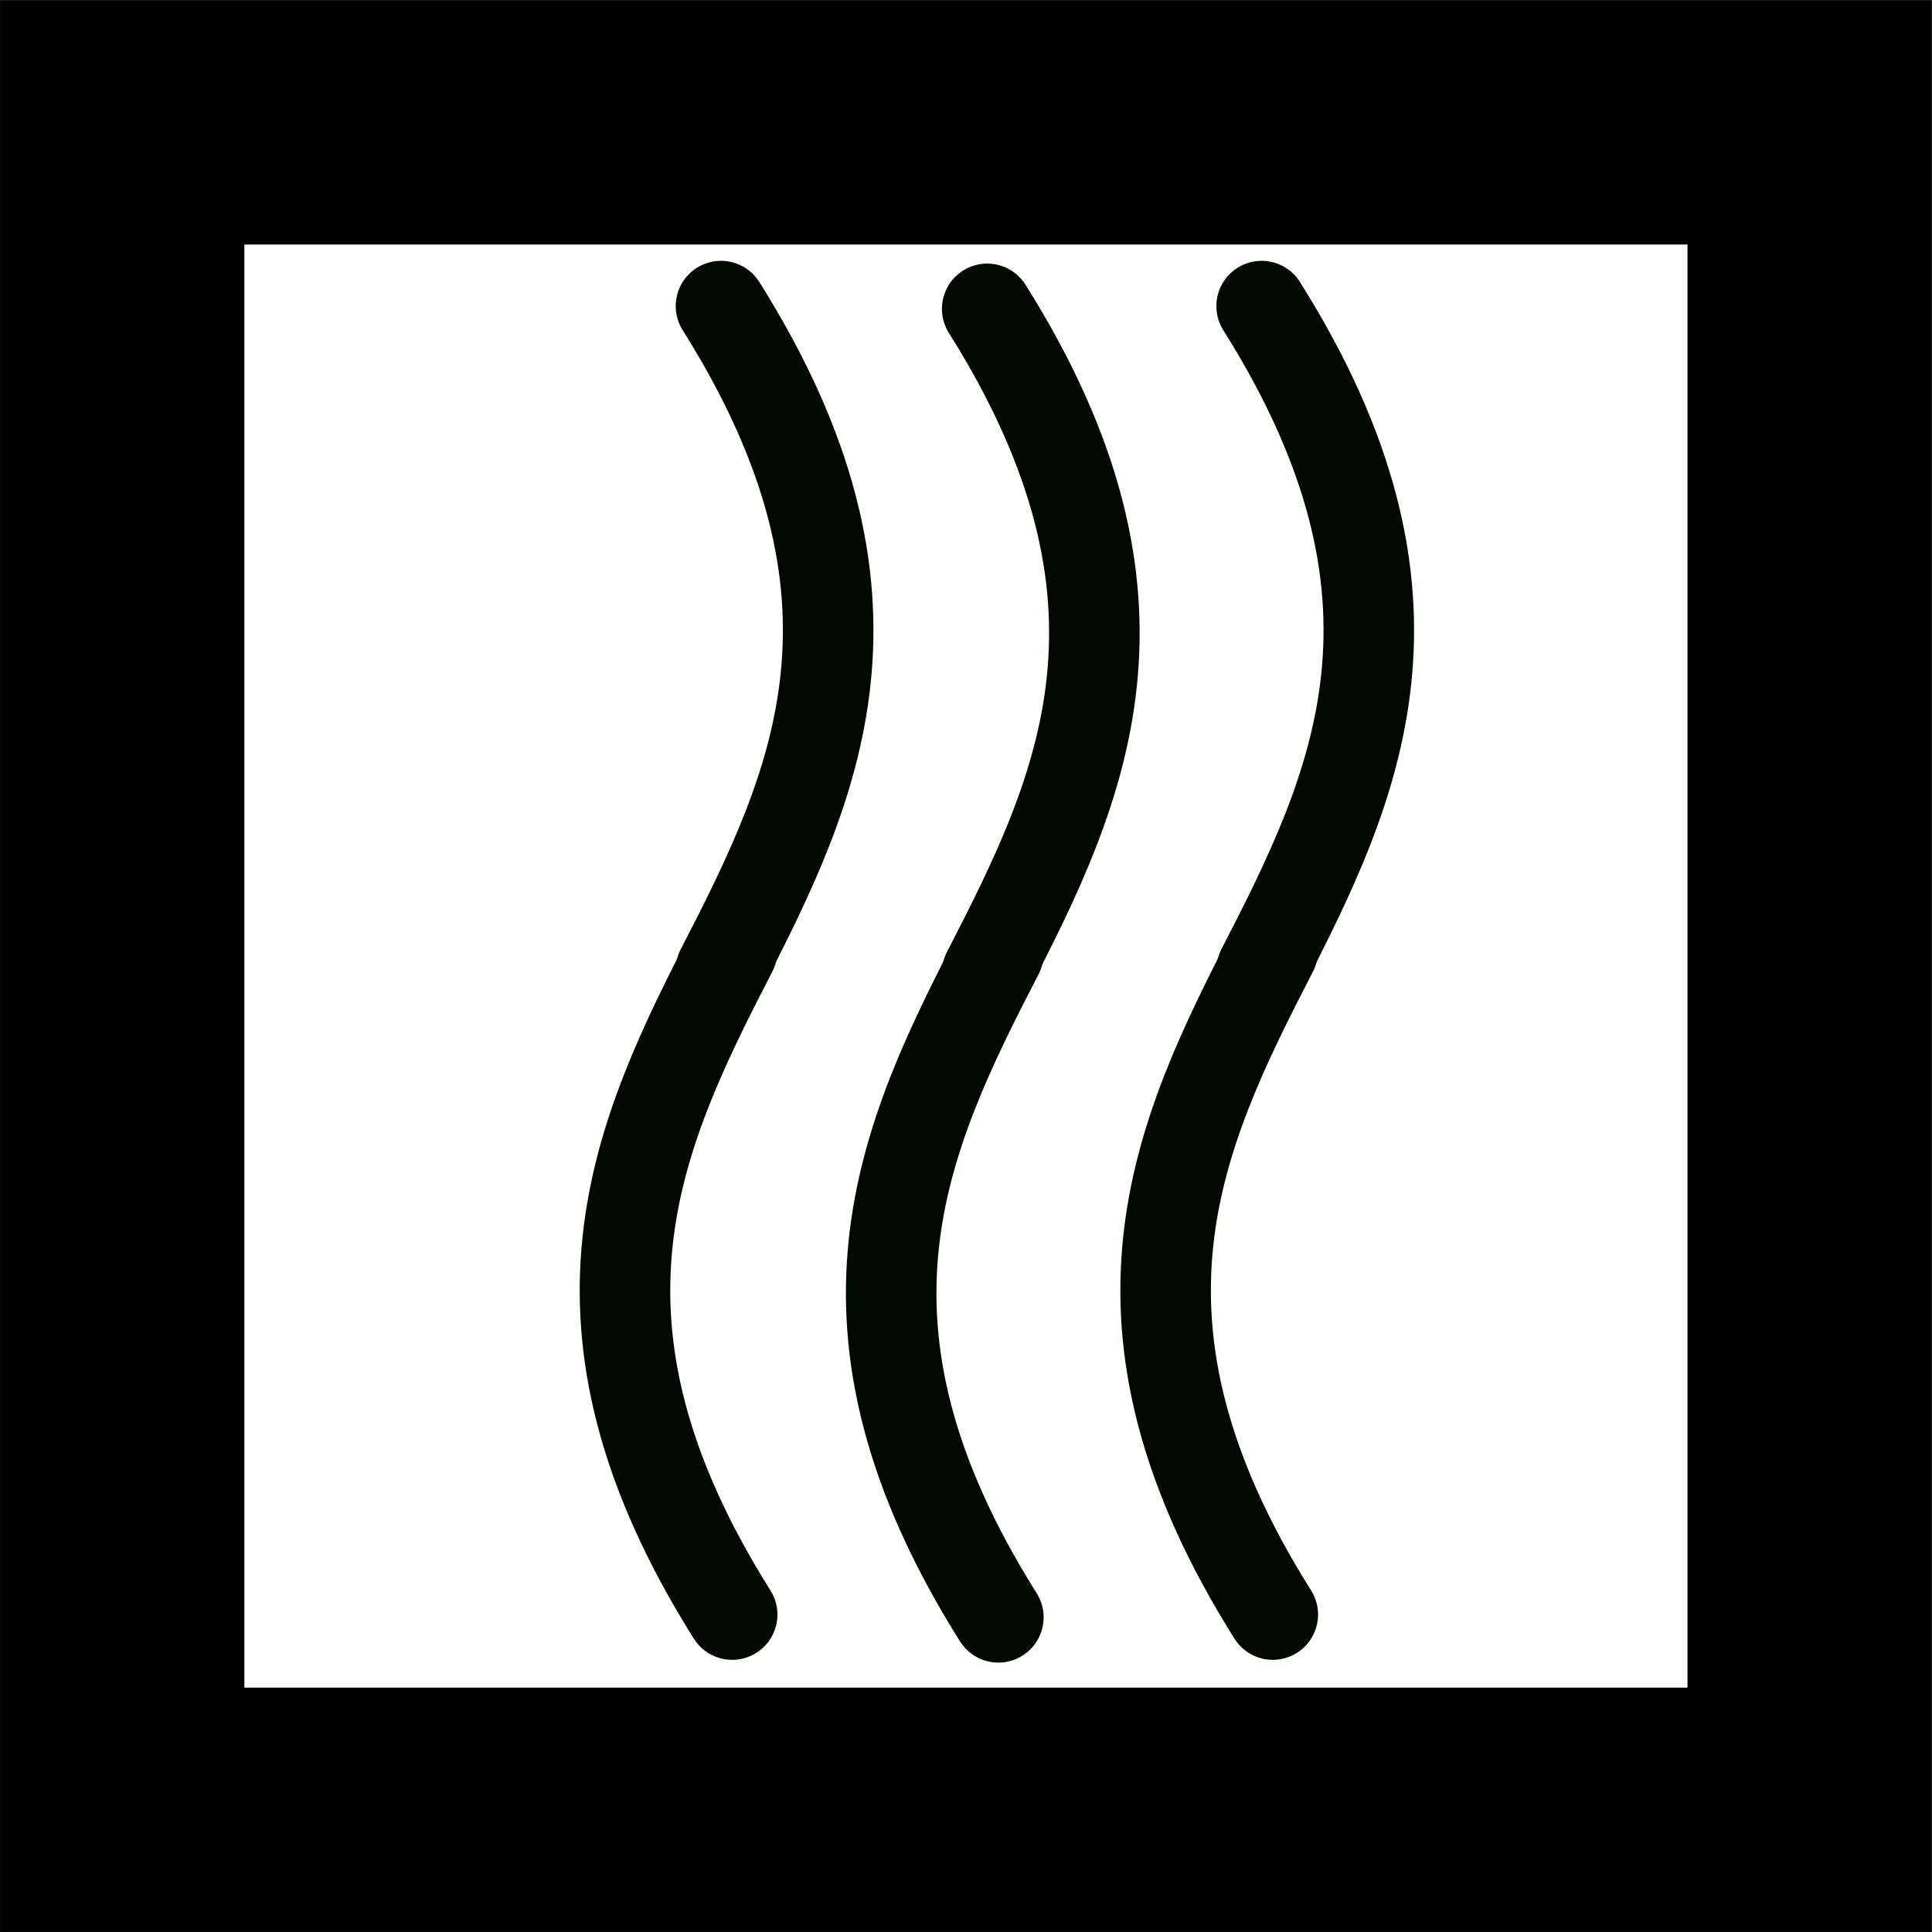 <?xml version="1.0" encoding="UTF-8" standalone="no"?>
<!-- Created with Inkscape (http://www.inkscape.org/) -->

<svg
   xmlns:dc="http://purl.org/dc/elements/1.1/"
   xmlns:cc="http://creativecommons.org/ns#"
   xmlns:rdf="http://www.w3.org/1999/02/22-rdf-syntax-ns#"
   xmlns:svg="http://www.w3.org/2000/svg"
   xmlns="http://www.w3.org/2000/svg"
   xmlns:sodipodi="http://sodipodi.sourceforge.net/DTD/sodipodi-0.dtd"
   xmlns:inkscape="http://www.inkscape.org/namespaces/inkscape"
   width="39.537"
   height="39.537"
   id="svg4102"
   version="1.1"
   inkscape:version="0.48.4 r9939"
   sodipodi:docname="timing_diag.svg">
  <rect width="100%" height="100%" fill="#808080" stroke="none"/>
  <defs
     id="defs4104">
    <marker
       inkscape:stockid="Arrow1Mend"
       orient="auto"
       refY="0"
       refX="0"
       id="Arrow1Mend"
       style="overflow:visible">
      <path
         inkscape:connector-curvature="0"
         id="path5043"
         d="M 0,0 L 5,-5 L -12.5,0 L 5,5 L 0,0 z"
         style="fill-rule:evenodd;stroke:#000000;stroke-width:1pt;marker-start:none"
         transform="matrix(-0.4,0,0,-0.4,-4,0)" />
    </marker>
    <marker
       inkscape:stockid="Arrow1Mend"
       orient="auto"
       refY="0"
       refX="0"
       id="marker6949"
       style="overflow:visible">
      <path
         inkscape:connector-curvature="0"
         id="path6951"
         d="M 0,0 L 5,-5 L -12.5,0 L 5,5 L 0,0 z"
         style="fill-rule:evenodd;stroke:#000000;stroke-width:1pt;marker-start:none"
         transform="matrix(-0.4,0,0,-0.4,-4,0)" />
    </marker>
    <marker
       inkscape:stockid="Arrow1Mend"
       orient="auto"
       refY="0"
       refX="0"
       id="marker6953"
       style="overflow:visible">
      <path
         inkscape:connector-curvature="0"
         id="path6955"
         d="M 0,0 L 5,-5 L -12.5,0 L 5,5 L 0,0 z"
         style="fill-rule:evenodd;stroke:#000000;stroke-width:1pt;marker-start:none"
         transform="matrix(-0.4,0,0,-0.4,-4,0)" />
    </marker>
    <marker
       inkscape:stockid="Arrow1Mend"
       orient="auto"
       refY="0"
       refX="0"
       id="Arrow1Mend-3"
       style="overflow:visible">
      <path
         inkscape:connector-curvature="0"
         id="path5043-6"
         d="M 0,0 L 5,-5 L -12.5,0 L 5,5 L 0,0 z"
         style="fill-rule:evenodd;stroke:#000000;stroke-width:1pt;marker-start:none"
         transform="matrix(-0.4,0,0,-0.4,-4,0)" />
    </marker>
    <marker
       inkscape:stockid="Arrow1Mend"
       orient="auto"
       refY="0"
       refX="0"
       id="marker7264"
       style="overflow:visible">
      <path
         inkscape:connector-curvature="0"
         id="path7266"
         d="M 0,0 L 5,-5 L -12.5,0 L 5,5 L 0,0 z"
         style="fill-rule:evenodd;stroke:#000000;stroke-width:1pt;marker-start:none"
         transform="matrix(-0.4,0,0,-0.4,-4,0)" />
    </marker>
    <marker
       inkscape:stockid="Arrow1Mend"
       orient="auto"
       refY="0"
       refX="0"
       id="marker7268"
       style="overflow:visible">
      <path
         inkscape:connector-curvature="0"
         id="path7270"
         d="M 0,0 L 5,-5 L -12.5,0 L 5,5 L 0,0 z"
         style="fill-rule:evenodd;stroke:#000000;stroke-width:1pt;marker-start:none"
         transform="matrix(-0.4,0,0,-0.4,-4,0)" />
    </marker>
  </defs>
  <sodipodi:namedview
     id="base"
     pagecolor="#ffffff"
     bordercolor="#666666"
     borderopacity="1.0"
     inkscape:pageopacity="0.0"
     inkscape:pageshadow="2"
     inkscape:zoom="5.12"
     inkscape:cx="33.378606"
     inkscape:cy="21.619838"
     inkscape:document-units="px"
     inkscape:current-layer="svg4102"
     showgrid="false"
     fit-margin-top="0"
     fit-margin-left="0"
     fit-margin-right="0"
     fit-margin-bottom="0"
     inkscape:window-width="1234"
     inkscape:window-height="711"
     inkscape:window-x="2050"
     inkscape:window-y="201"
     inkscape:window-maximized="0" />
  <g
     style="display:inline"
     id="icon_wavefront_sensor"
     transform="matrix(0,1.25,1.25,0,-685.279,-476.16)"
     inkscape:label="icon_wavefront_sensor">
    <desc
       id="desc5233">Wavefront sensor WAVSEN</desc>
    <rect
       transform="matrix(0,1,1,0,0,0)"
       y="382.931"
       x="550.224"
       height="27.626"
       width="27.626"
       id="rect6784-3-1"
       style="fill:#ffffff;fill-opacity:1;stroke:#000000;stroke-width:4;stroke-miterlimit:4;stroke-opacity:1;stroke-dasharray:none;display:inline" />
    <g
       style="stroke:#000800;stroke-opacity:1;display:inline"
       id="g5248"
       transform="translate(-11.774,-67.288)">
      <g
         id="g5319"
         transform="matrix(0,0.494,0.494,0,392.908,616.357)"
         style="stroke:#000800;stroke-opacity:1">
        <path
           sodipodi:nodetypes="cc"
           inkscape:connector-curvature="0"
           id="path5288"
           d="M 22.182,9.727 C 28.27,19.402 25.345,25.61 22.182,31.727"
           style="fill:#261748;fill-opacity:0;stroke:#000800;stroke-width:3;stroke-linecap:round;stroke-miterlimit:4;stroke-opacity:1;stroke-dasharray:none" />
        <path
           sodipodi:nodetypes="cc"
           inkscape:connector-curvature="0"
           id="path5288-0"
           d="M 22.552,53.091 C 16.464,43.416 19.389,37.208 22.552,31.091"
           style="fill:#261748;fill-opacity:0;stroke:#000800;stroke-width:3;stroke-linecap:round;stroke-miterlimit:4;stroke-opacity:1;stroke-dasharray:none" />
      </g>
      <g
         transform="matrix(0,0.494,0.494,0,392.953,620.715)"
         id="g5319-9"
         style="stroke:#000800;stroke-opacity:1">
        <path
           sodipodi:nodetypes="cc"
           inkscape:connector-curvature="0"
           id="path5288-4"
           d="M 22.182,9.727 C 28.27,19.402 25.345,25.61 22.182,31.727"
           style="fill:#261748;fill-opacity:0;stroke:#000800;stroke-width:3;stroke-linecap:round;stroke-miterlimit:4;stroke-opacity:1;stroke-dasharray:none" />
        <path
           sodipodi:nodetypes="cc"
           inkscape:connector-curvature="0"
           id="path5288-0-8"
           d="M 22.552,53.091 C 16.464,43.416 19.389,37.208 22.552,31.091"
           style="fill:#261748;fill-opacity:0;stroke:#000800;stroke-width:3;stroke-linecap:round;stroke-miterlimit:4;stroke-opacity:1;stroke-dasharray:none" />
      </g>
      <g
         transform="matrix(0,0.494,0.494,0,392.908,625.208)"
         id="g5319-8"
         style="stroke:#000800;stroke-opacity:1">
        <path
           sodipodi:nodetypes="cc"
           inkscape:connector-curvature="0"
           id="path5288-2"
           d="M 22.182,9.727 C 28.27,19.402 25.345,25.61 22.182,31.727"
           style="fill:#261748;fill-opacity:0;stroke:#000800;stroke-width:3;stroke-linecap:round;stroke-miterlimit:4;stroke-opacity:1;stroke-dasharray:none" />
        <path
           sodipodi:nodetypes="cc"
           inkscape:connector-curvature="0"
           id="path5288-0-4"
           d="M 22.552,53.091 C 16.464,43.416 19.389,37.208 22.552,31.091"
           style="fill:#261748;fill-opacity:0;stroke:#000800;stroke-width:3;stroke-linecap:round;stroke-miterlimit:4;stroke-opacity:1;stroke-dasharray:none" />
      </g>
    </g>
  </g>
</svg>
